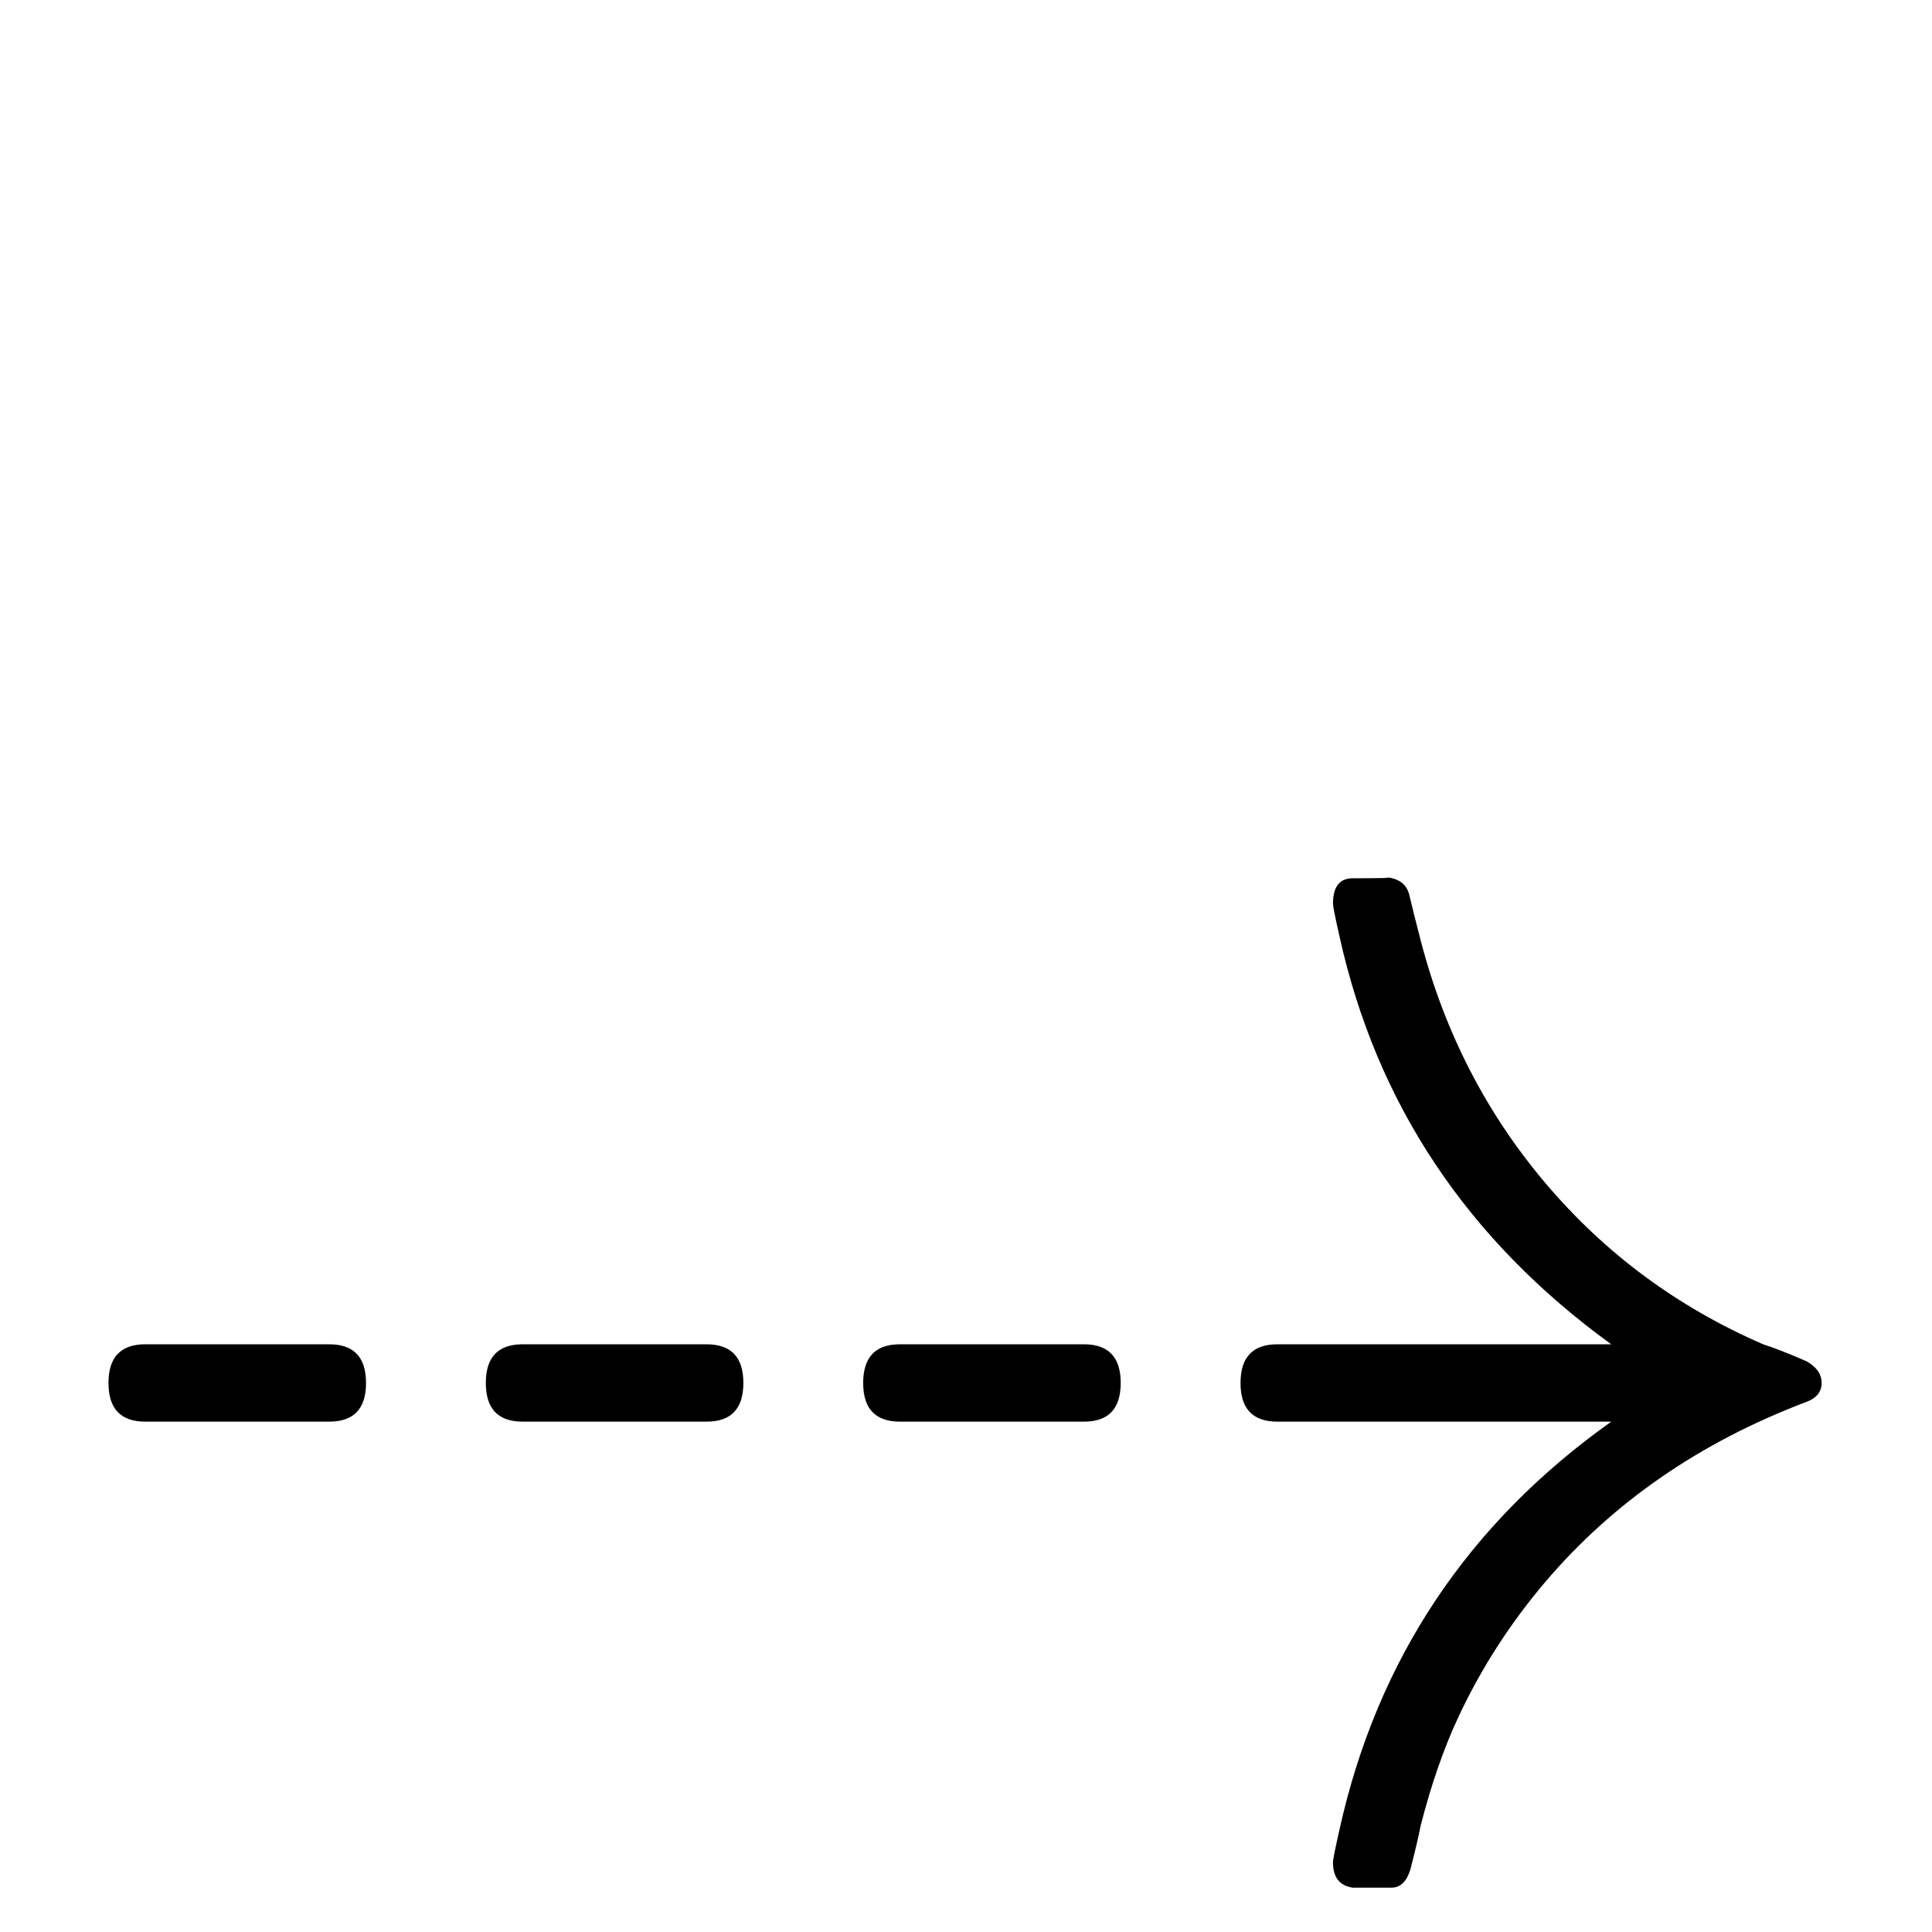 <?xml version="1.0" standalone="no"?>
<!DOCTYPE svg PUBLIC "-//W3C//DTD SVG 1.1//EN" "http://www.w3.org/Graphics/SVG/1.1/DTD/svg11.dtd" >
<svg viewBox="0 -442 2048 2048">
  <g transform="matrix(1 0 0 -1 0 1606)">
   <path fill="currentColor"
d="M1931 582q0 -14 -16 -20q-169 -64 -277 -191q-56 -66 -92 -143q-23 -49 -40 -115q-3 -16 -11 -47q-6 -19 -20 -19q-44 0 -41 0q-21 3 -21 27q0 4 7 35q60 270 288 432h-354q-39 0 -39 41t39 41h354q-229 166 -288 432q-7 31 -7 35q0 27 21 27q45 0 36 1q20 -2 24 -19
t12 -48q38 -146 132.5 -257.5t230.5 -170.5q16 -5 46 -18q16 -9 16 -23zM1188 582q0 -41 -39 -41h-195q-39 0 -39 41t39 41h195q39 0 39 -41zM788 582q0 -41 -39 -41h-195q-39 0 -39 41t39 41h195q39 0 39 -41zM388 582q0 -41 -39 -41h-195q-39 0 -39 41t39 41h195
q39 0 39 -41z" />
  </g>

</svg>
